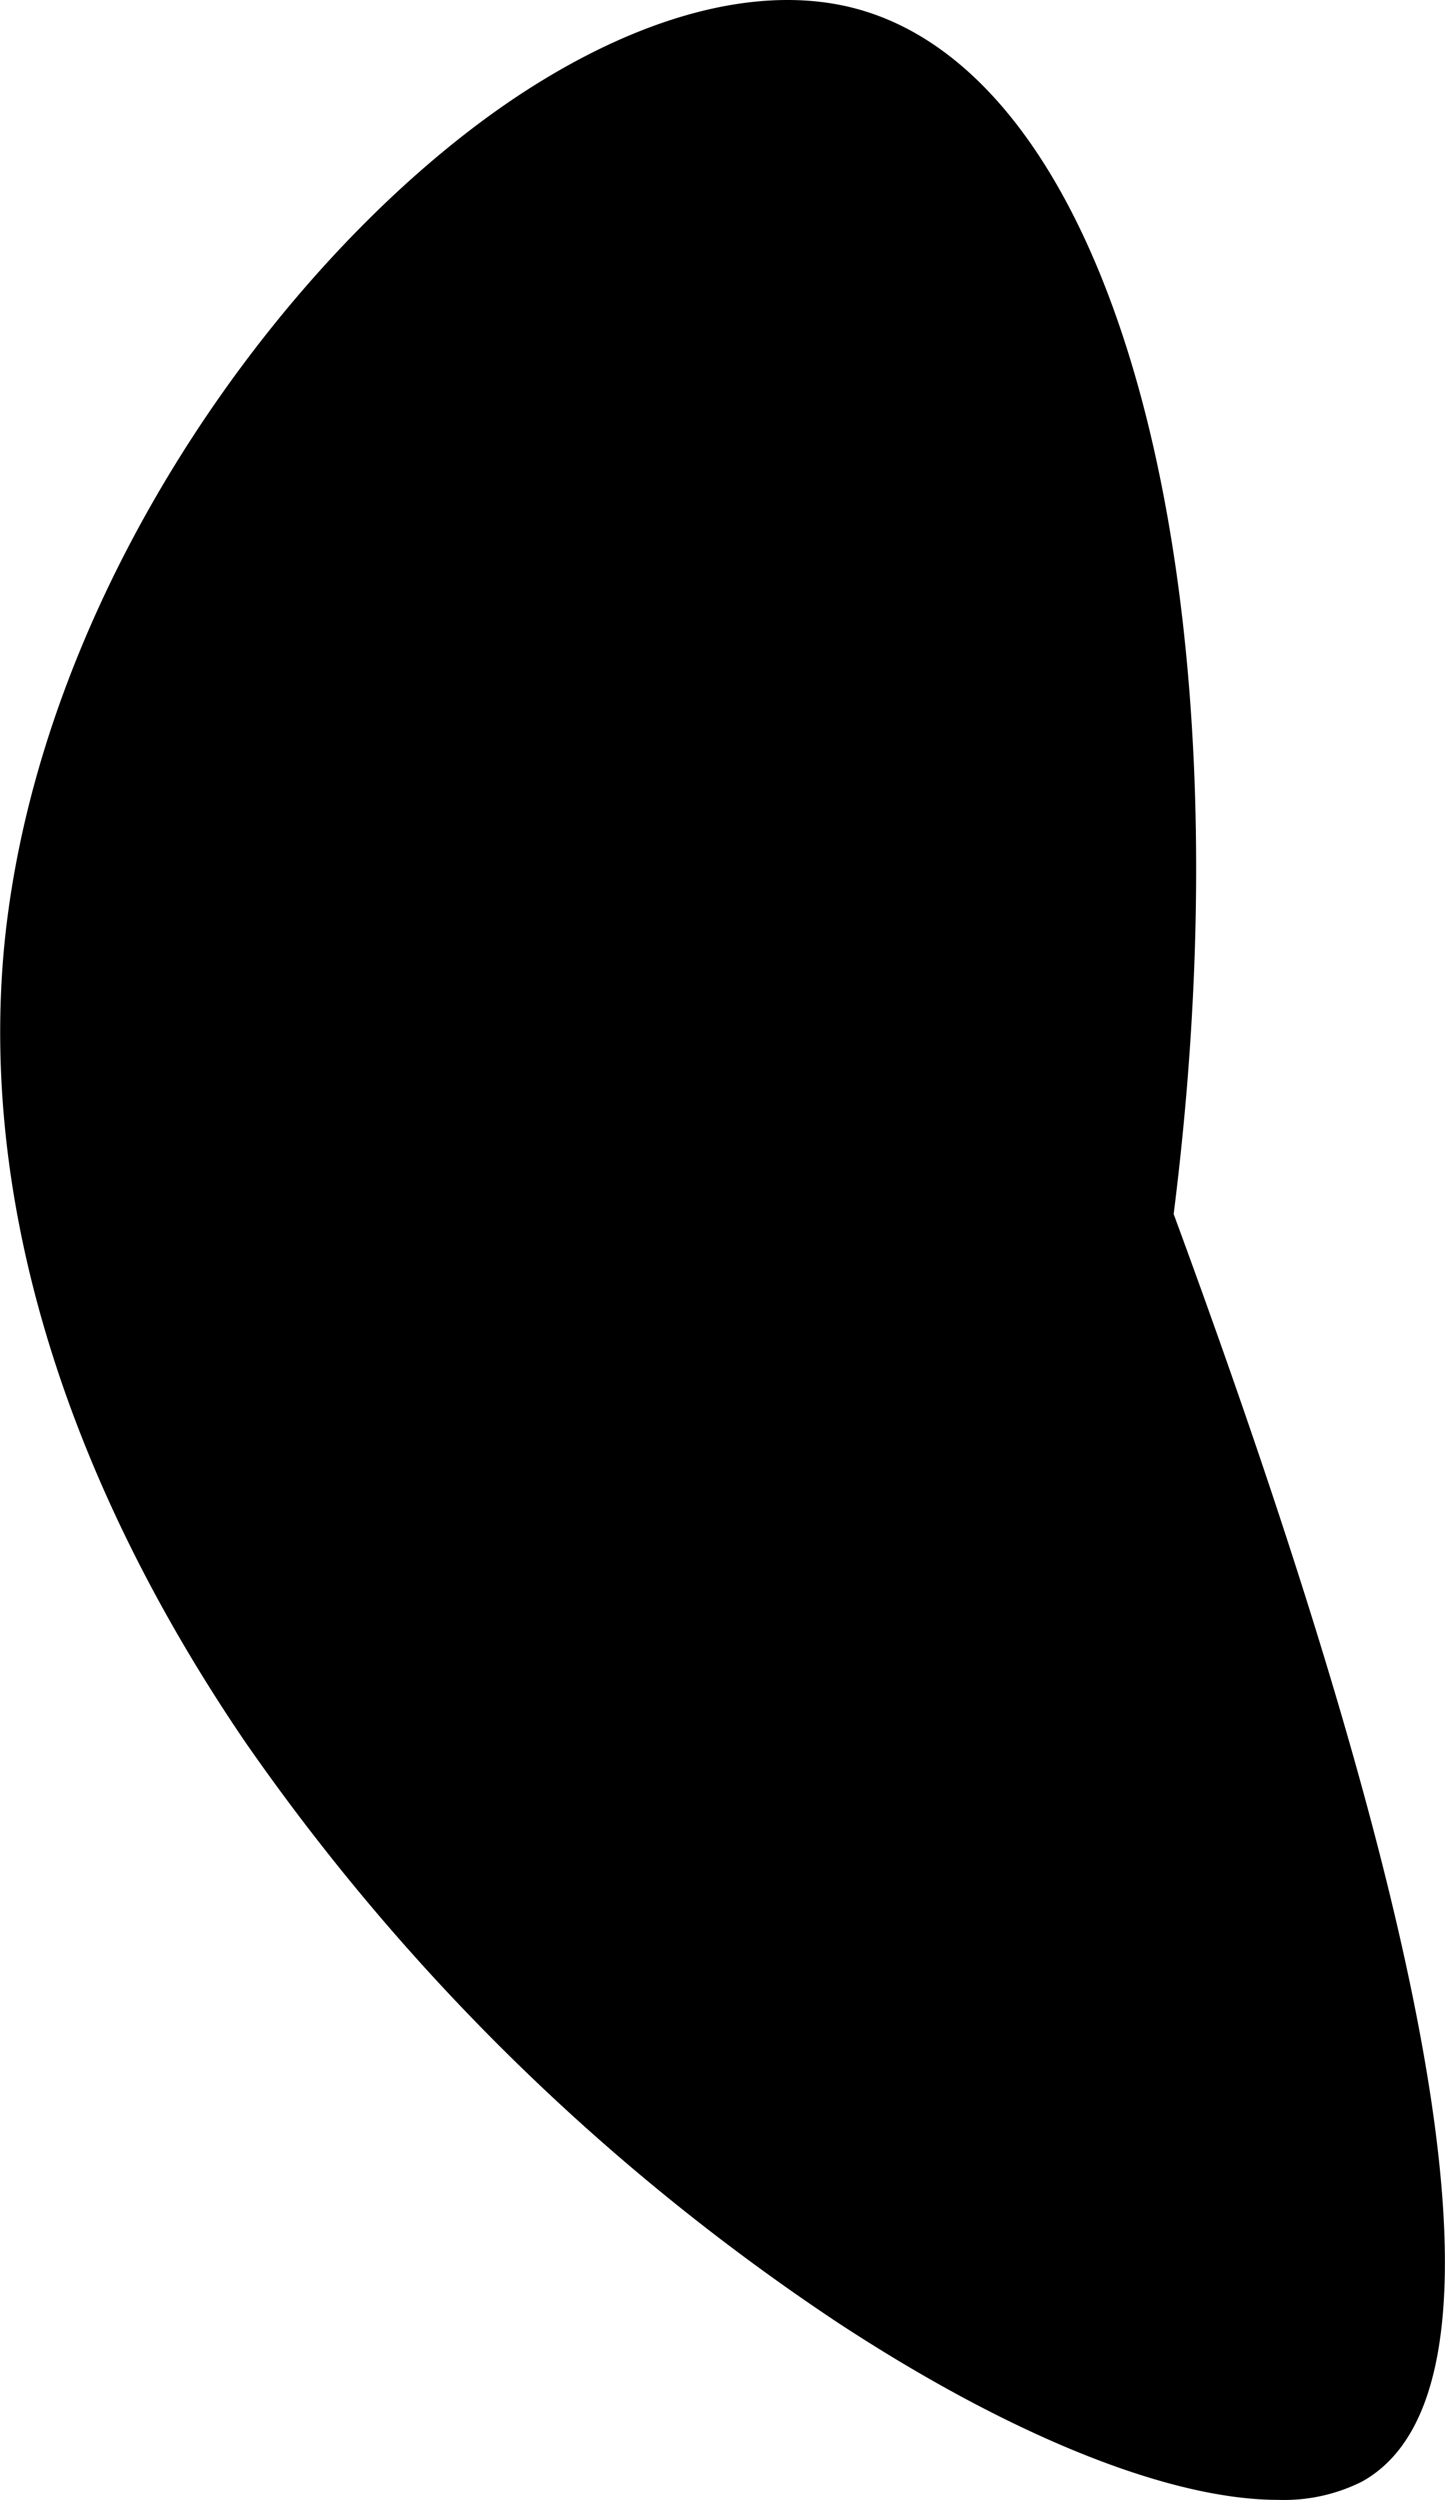 <svg xmlns="http://www.w3.org/2000/svg" viewBox="0 0 71.68 124"><title>earL1</title><g id="Layer_2" data-name="Layer 2"><g id="Layer_1-2" data-name="Layer 1"><path d="M67.33,122.65C54.08,130-3.5,89.24.72,46.87,3.26,21.28,28.23-3.69,42.91,1.08c12,3.91,18.73,28.29,14.8,59.2C73.93,104.43,73.25,119.36,67.33,122.65Z"/><path d="M63.4,124c-5.33,0-13.19-3.11-21.87-8.81A109.62,109.62,0,0,1,12.18,86.43C3.1,73.1-1,59.4.22,46.82,2,29,14.49,12.08,25.9,4.62,32.23.49,38.33-.94,43.07.61c12.63,4.11,19,29.17,15.15,59.61,14,38,17,58.6,9.35,62.87h0A8.63,8.63,0,0,1,63.4,124ZM39.06,1C35.3,1,31,2.52,26.45,5.46,15.23,12.79,3,29.38,1.21,46.92c-2.6,26.17,19.36,53.3,40.87,67.43,10.89,7.16,20.71,10.25,25,7.86,7.07-3.93,3.76-24.71-9.85-61.76l0-.11v-.12C61,30.68,54.76,5.46,42.76,1.56A11.75,11.75,0,0,0,39.06,1Z"/></g></g></svg>
